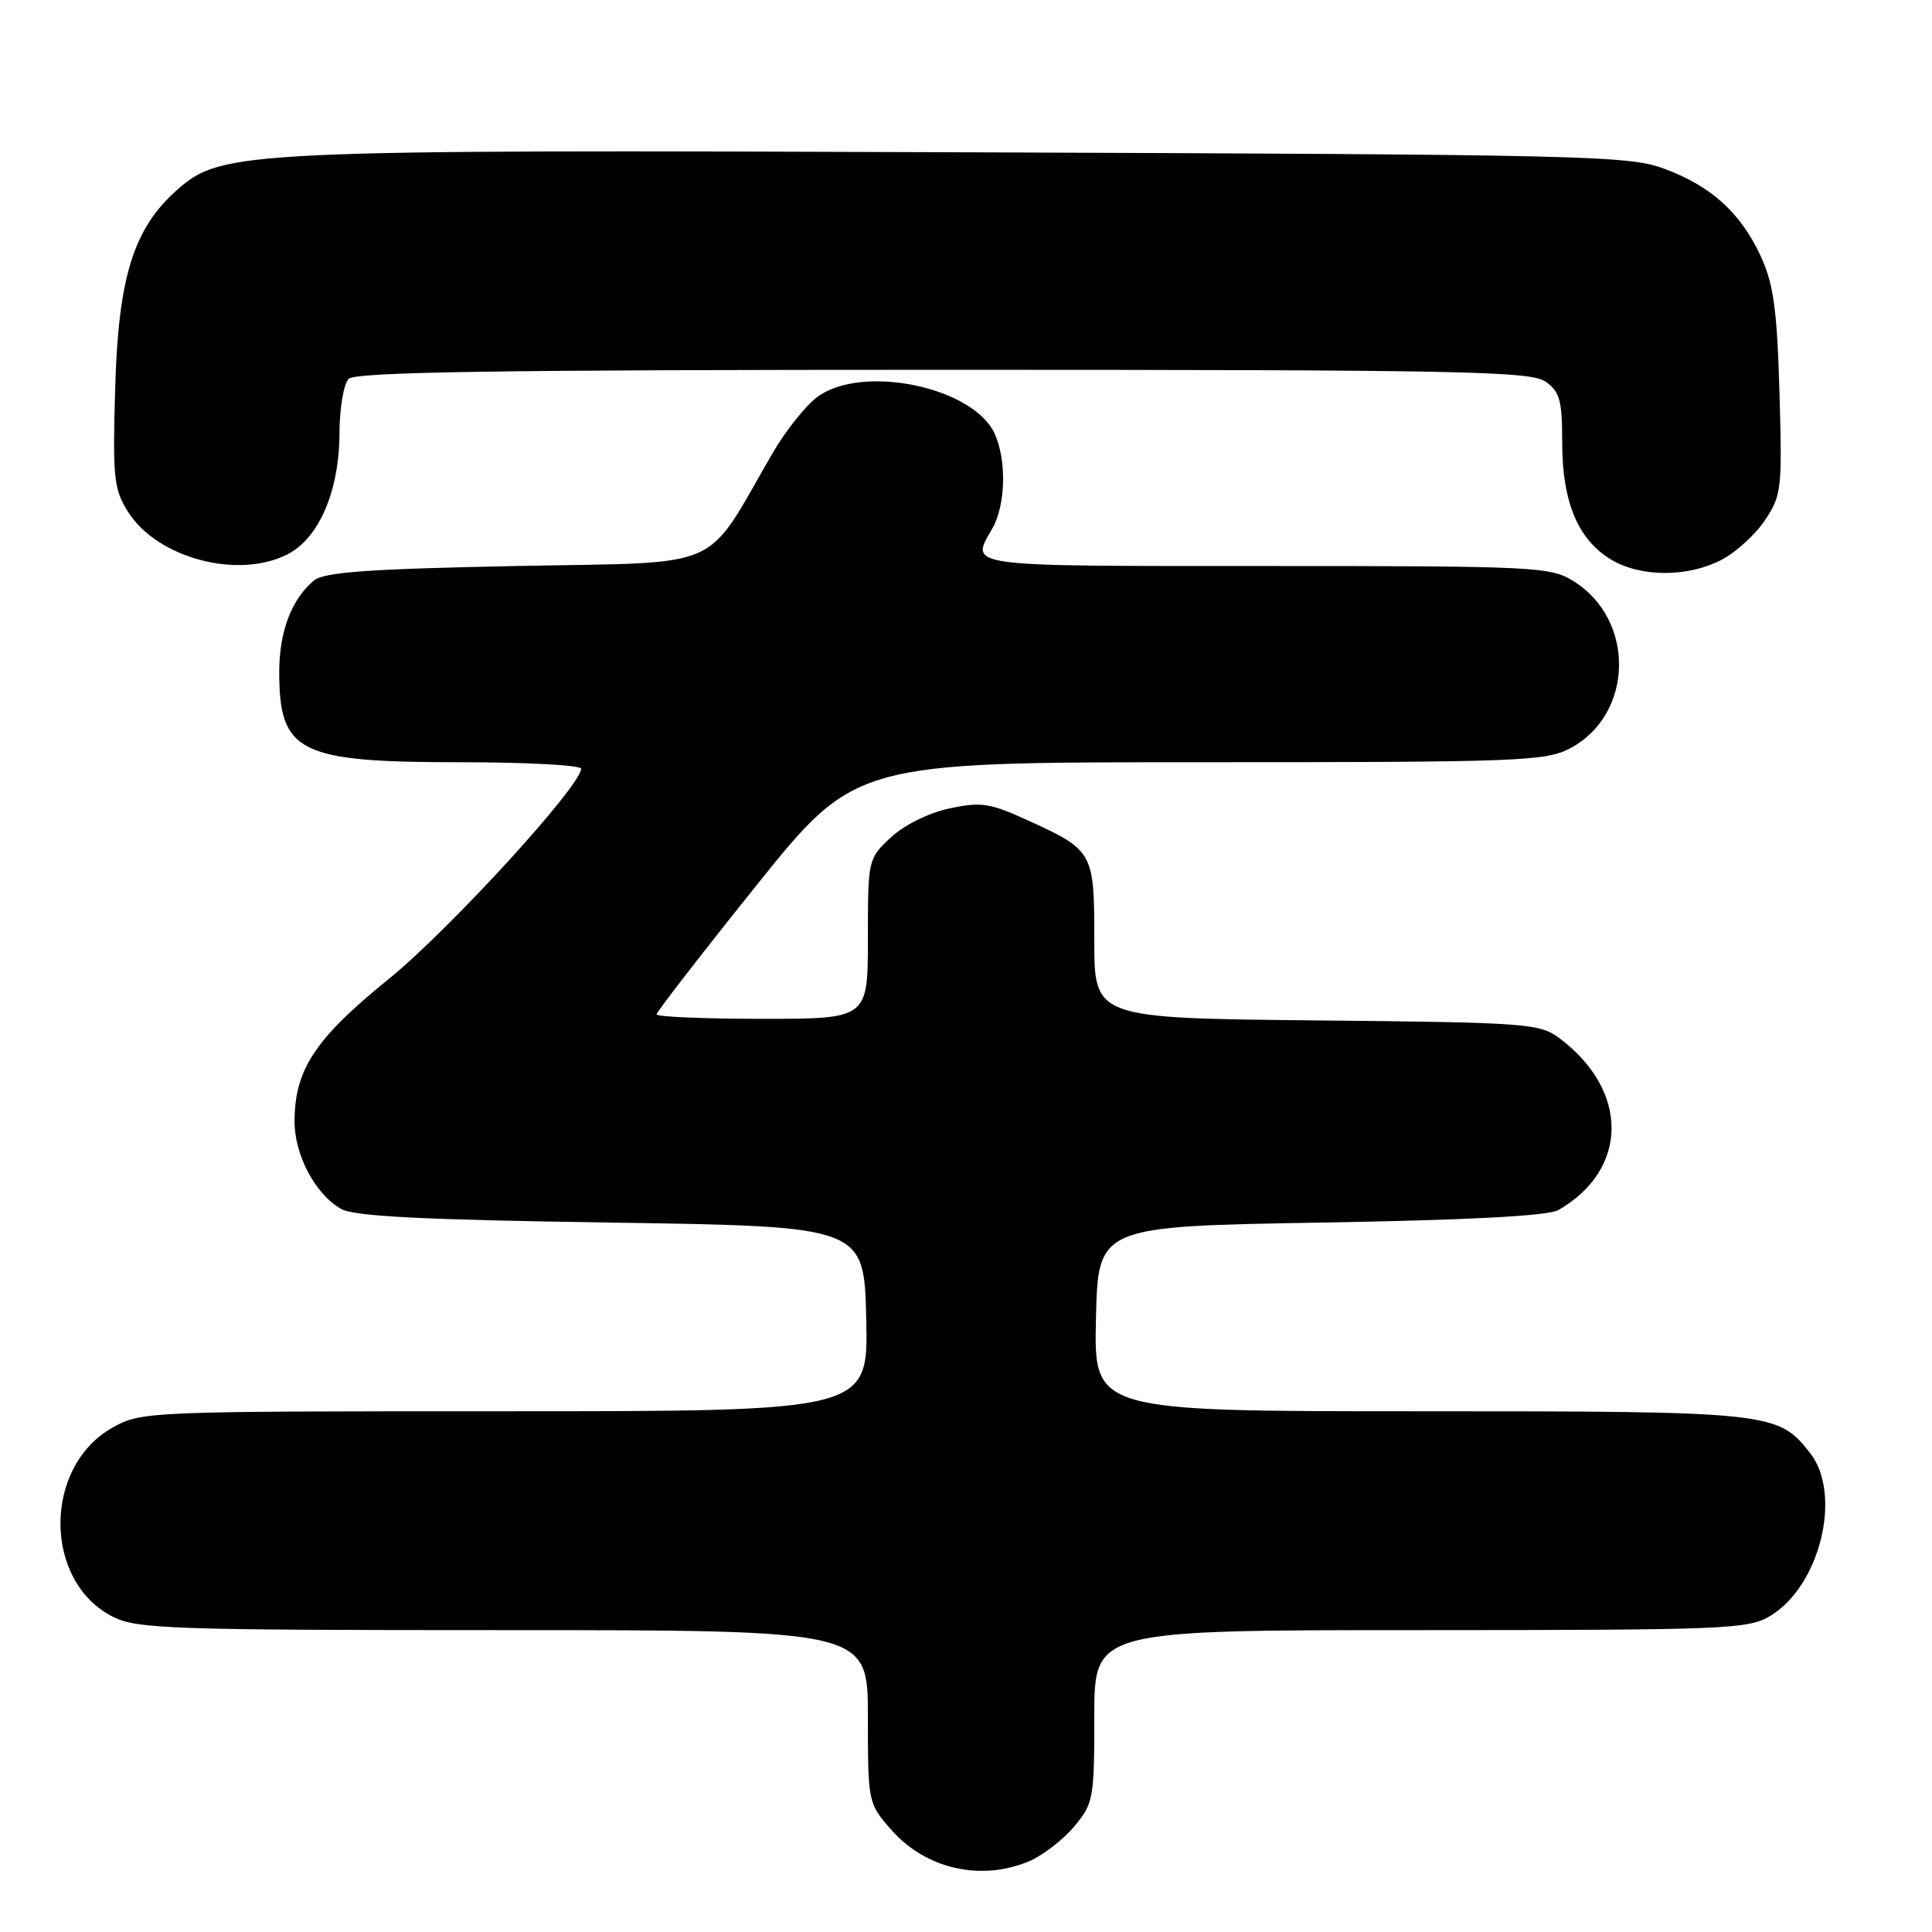 <?xml version="1.0" encoding="UTF-8" standalone="no"?>
<!DOCTYPE svg PUBLIC "-//W3C//DTD SVG 1.1//EN" "http://www.w3.org/Graphics/SVG/1.1/DTD/svg11.dtd" >
<svg xmlns="http://www.w3.org/2000/svg" xmlns:xlink="http://www.w3.org/1999/xlink" version="1.1" viewBox="0 0 256 256">
 <g >
 <path fill="currentColor"
d=" M 136.33 246.64 C 138.12 245.89 140.81 243.83 142.30 242.06 C 144.89 238.98 145.00 238.38 145.00 227.42 C 145.00 216.00 145.00 216.00 188.25 216.00 C 228.97 215.99 231.68 215.88 234.61 214.09 C 241.20 210.08 244.13 197.97 239.83 192.51 C 235.56 187.09 234.73 187.00 188.00 187.00 C 144.94 187.00 144.94 187.00 145.22 174.75 C 145.50 162.50 145.50 162.50 175.00 162.00 C 194.67 161.67 205.17 161.11 206.50 160.34 C 215.84 154.94 215.89 144.49 206.62 137.56 C 204.00 135.61 202.35 135.48 174.43 135.21 C 145.00 134.91 145.00 134.91 145.00 124.61 C 145.00 112.82 144.91 112.67 135.97 108.60 C 131.13 106.40 129.96 106.23 125.77 107.13 C 123.03 107.72 119.78 109.34 118.02 110.98 C 115.03 113.78 115.00 113.89 115.00 124.40 C 115.00 135.00 115.00 135.00 101.00 135.00 C 93.30 135.00 87.00 134.73 87.00 134.41 C 87.00 134.09 92.92 126.44 100.16 117.41 C 113.32 101.00 113.32 101.00 158.93 101.00 C 201.23 101.00 204.78 100.87 208.02 99.17 C 216.50 94.70 216.75 82.10 208.46 76.98 C 205.43 75.10 203.36 75.00 167.63 75.00 C 127.33 75.00 128.55 75.17 131.50 70.00 C 133.26 66.92 133.40 60.98 131.80 57.47 C 128.98 51.27 114.25 48.21 108.31 52.59 C 106.76 53.73 104.08 57.10 102.35 60.08 C 93.16 75.91 96.50 74.44 68.40 75.00 C 48.69 75.39 42.93 75.81 41.59 76.93 C 38.64 79.37 37.00 83.70 37.00 89.02 C 37.00 99.71 39.57 101.00 60.95 101.00 C 69.78 101.00 77.00 101.39 77.00 101.86 C 77.00 104.12 59.49 123.26 51.50 129.73 C 41.78 137.60 39.07 141.69 39.03 148.50 C 39.00 153.02 41.75 158.22 45.20 160.19 C 46.92 161.17 55.93 161.63 81.00 162.00 C 114.50 162.50 114.50 162.50 114.78 174.75 C 115.06 187.00 115.06 187.00 66.92 187.00 C 19.41 187.00 18.72 187.03 14.92 189.16 C 5.67 194.36 5.72 209.61 15.00 214.25 C 18.19 215.84 22.82 216.00 66.75 216.00 C 115.00 216.00 115.00 216.00 115.00 227.47 C 115.00 238.86 115.02 238.95 118.10 242.46 C 122.65 247.64 129.94 249.31 136.33 246.64 Z  M 227.98 74.25 C 229.89 73.29 232.52 70.92 233.82 69.00 C 236.07 65.66 236.16 64.86 235.79 52.00 C 235.47 41.03 235.01 37.66 233.33 34.00 C 230.67 28.21 226.75 24.66 220.50 22.35 C 215.80 20.61 210.17 20.48 128.00 20.18 C 32.15 19.82 29.40 19.95 23.54 25.10 C 17.70 30.23 15.68 36.66 15.26 51.50 C 14.92 63.31 15.07 64.80 16.96 67.81 C 20.83 73.96 31.58 76.82 38.13 73.43 C 42.28 71.29 44.95 65.05 44.98 57.45 C 44.99 54.11 45.54 50.86 46.20 50.20 C 47.11 49.29 65.97 49.00 124.98 49.00 C 193.57 49.00 202.81 49.18 204.78 50.56 C 206.69 51.90 207.00 53.03 207.00 58.66 C 207.00 66.47 209.07 71.46 213.42 74.11 C 217.28 76.47 223.45 76.53 227.98 74.25 Z "/>
</g>
</svg>